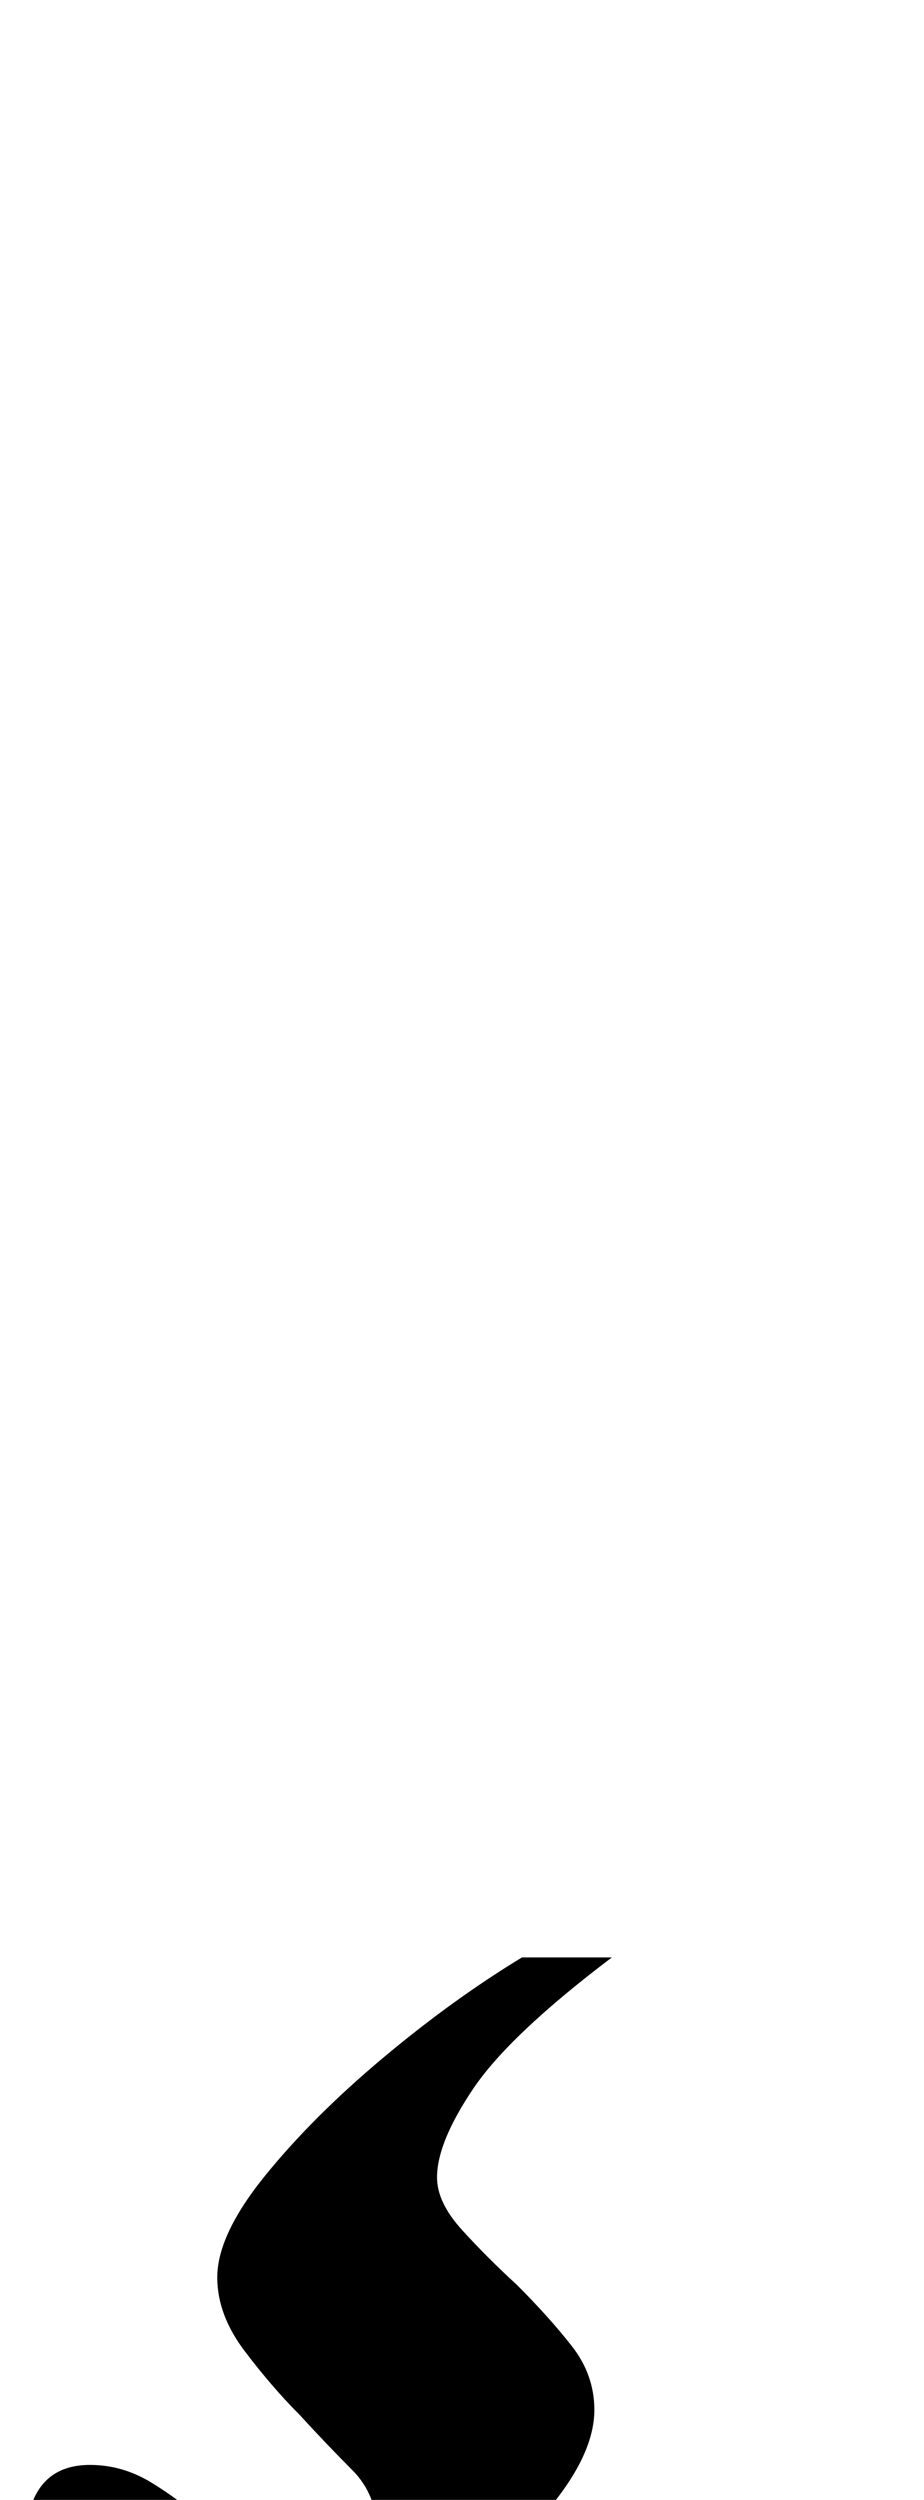 <?xml version="1.0" standalone="no"?>
<!DOCTYPE svg PUBLIC "-//W3C//DTD SVG 1.1//EN" "http://www.w3.org/Graphics/SVG/1.1/DTD/svg11.dtd" >
<svg xmlns="http://www.w3.org/2000/svg" xmlns:xlink="http://www.w3.org/1999/xlink" version="1.1" viewBox="-122 0 370 1000">
  <g transform="matrix(1 0 0 -1 0 800)">
   <path fill="currentColor"
d="M-26 -281q-24 0 -43.5 9t-31 23.5t-11.5 28.5q0 34 26 34q13 0 24.5 -7t21.5 -16q13 -11 23 -19t25 -8q10 0 15.5 6.5t5.5 16.5q0 15 -10 25t-21 22q-11 11 -22 25.5t-11 29.5q0 17 19 40.5t47 47t56 40.5h36q-41 -31 -55.5 -52.5t-14.5 -35.5q0 -10 10 -21t22 -22
q13 -13 22 -24.5t9 -25.5q0 -16 -15 -35.5t-37 -38.5t-46.5 -31t-43.5 -12z" />
  </g>

</svg>
